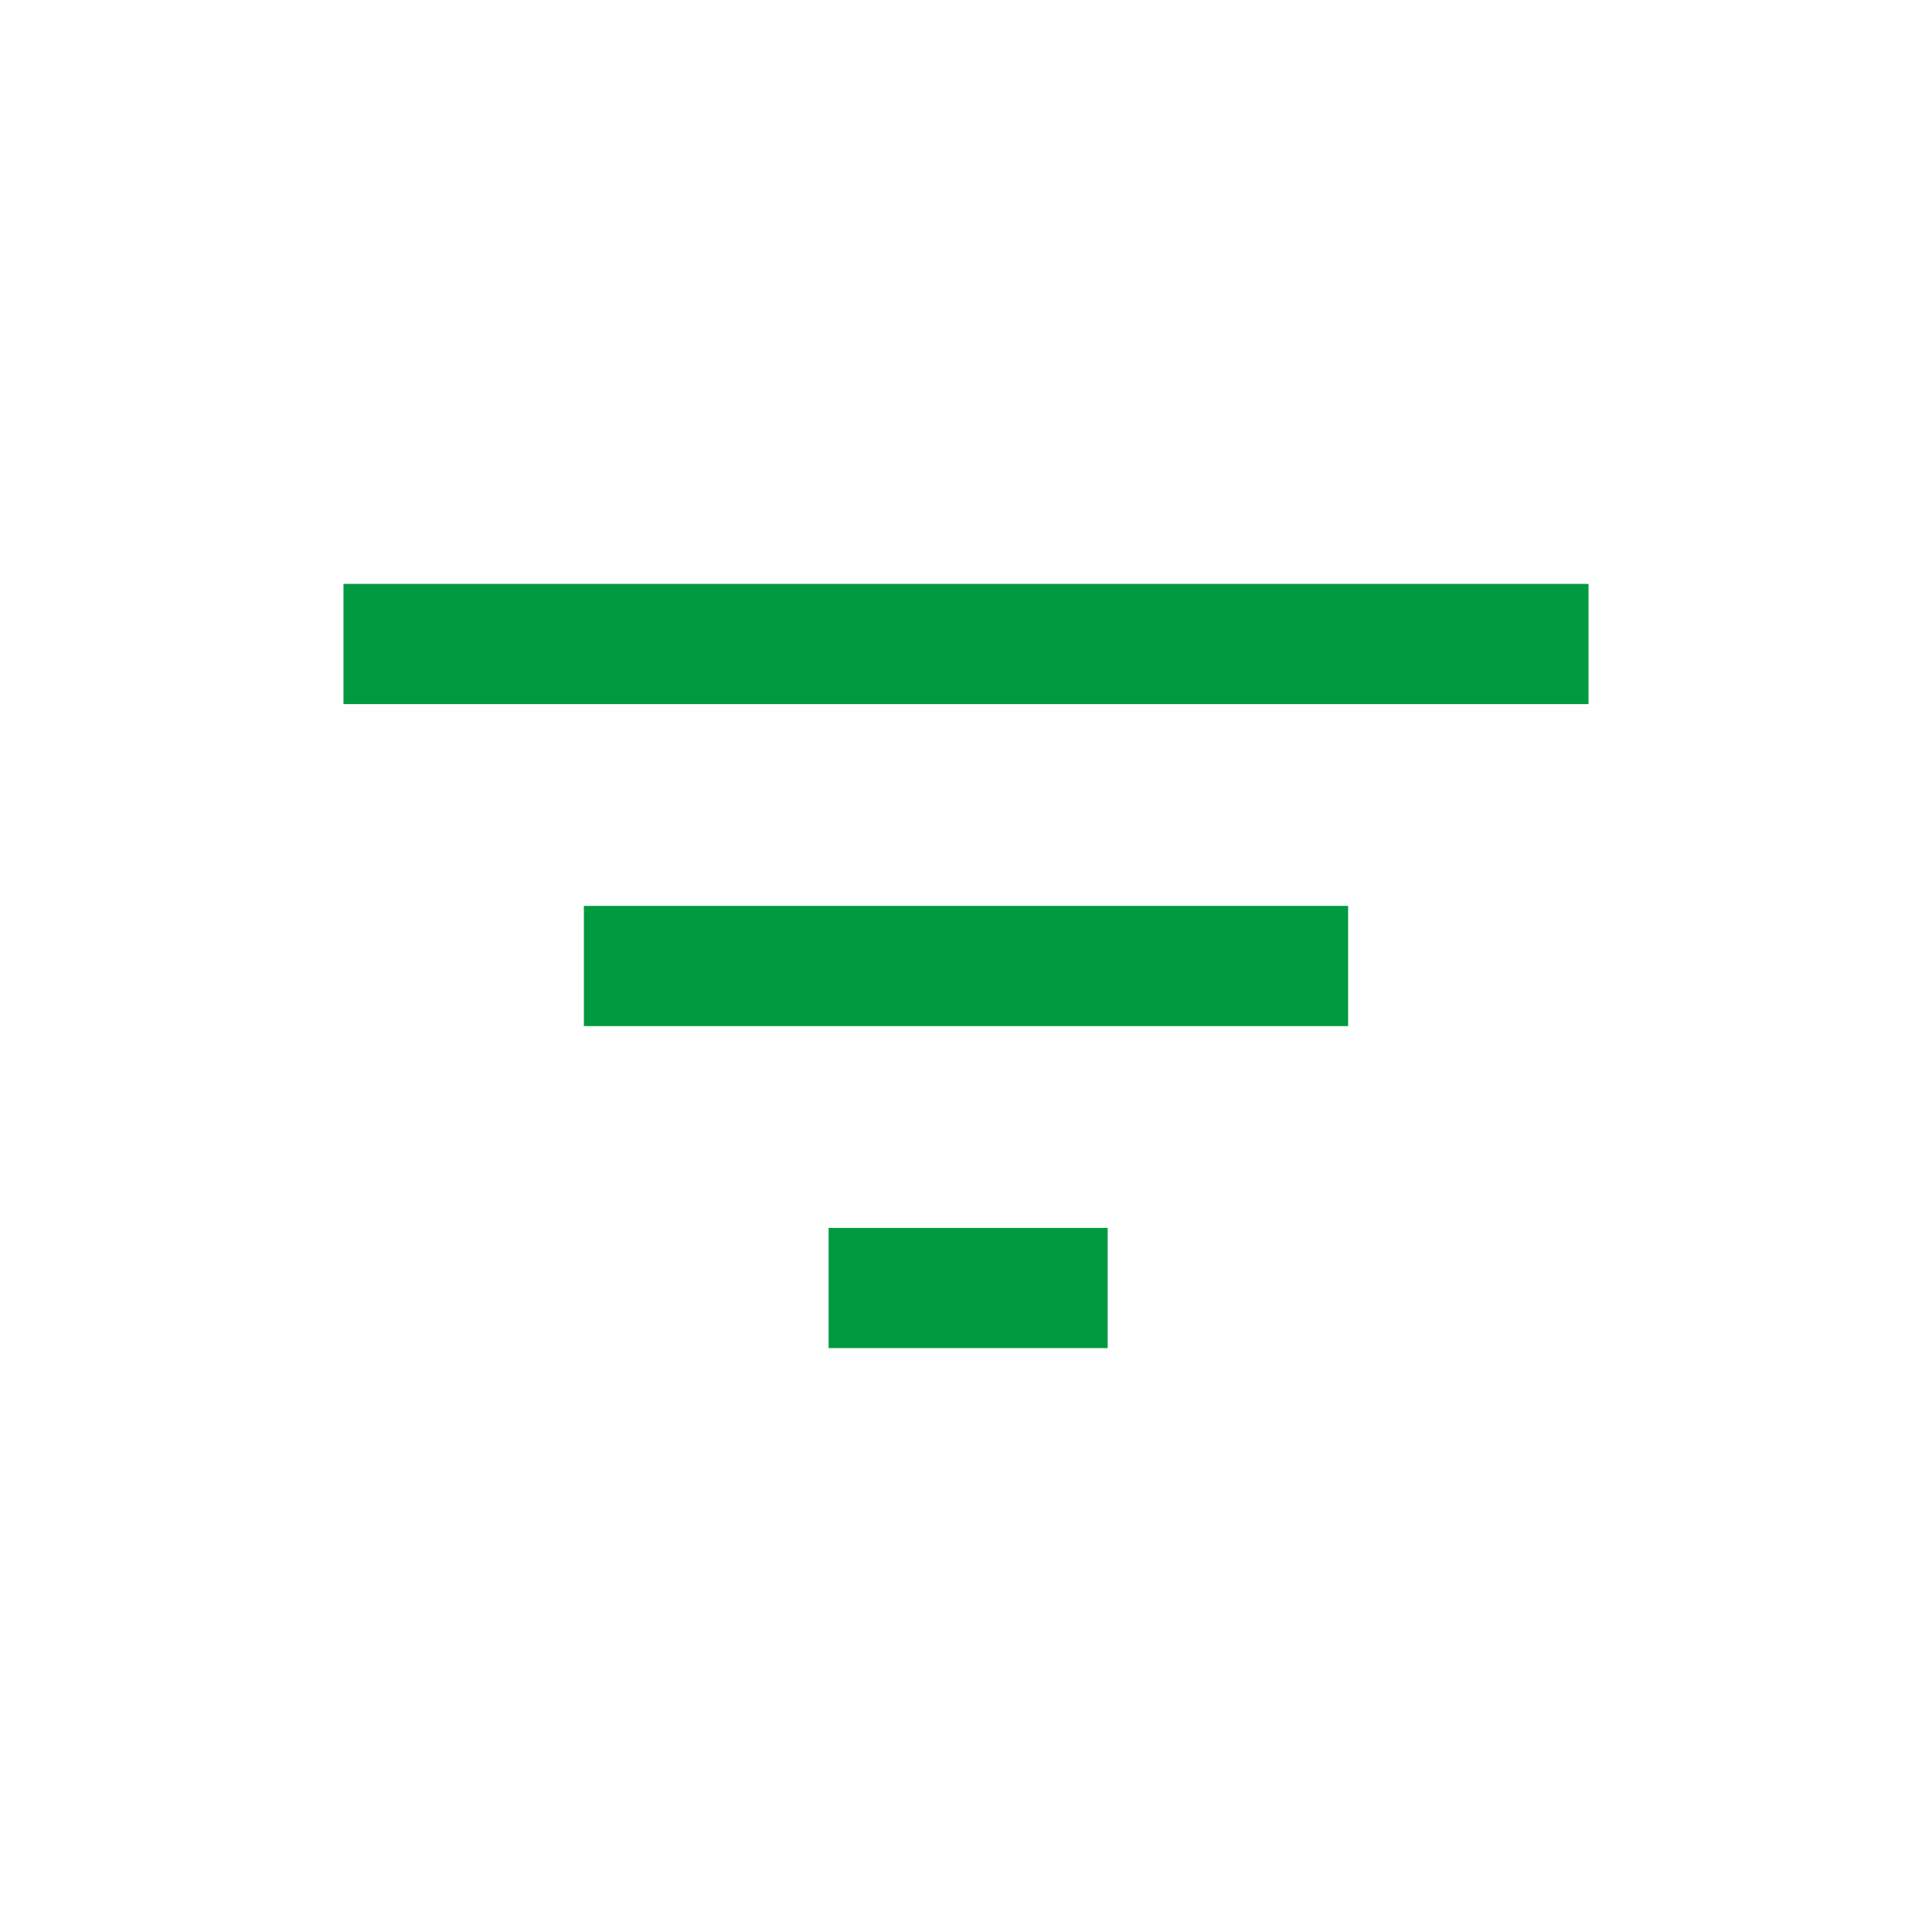 <?xml version="1.0" encoding="utf-8"?>
<!-- Generator: Adobe Illustrator 23.0.3, SVG Export Plug-In . SVG Version: 6.00 Build 0)  -->
<svg version="1.1" id="Capa_1" xmlns="http://www.w3.org/2000/svg" xmlns:xlink="http://www.w3.org/1999/xlink" x="0px" y="0px"
	 viewBox="0 0 45 45" style="enable-background:new 0 0 45 45;" xml:space="preserve">
<style type="text/css">
	.st0{fill:#019A40;}
</style>
<g>
	<path class="st0" d="M13.6,21.1h17.8v2.8H13.6V21.1z M8,13.6h29v2.8H8V13.6z M19.3,28.6h6.5v2.8h-6.5V28.6z"/>
</g>
</svg>
